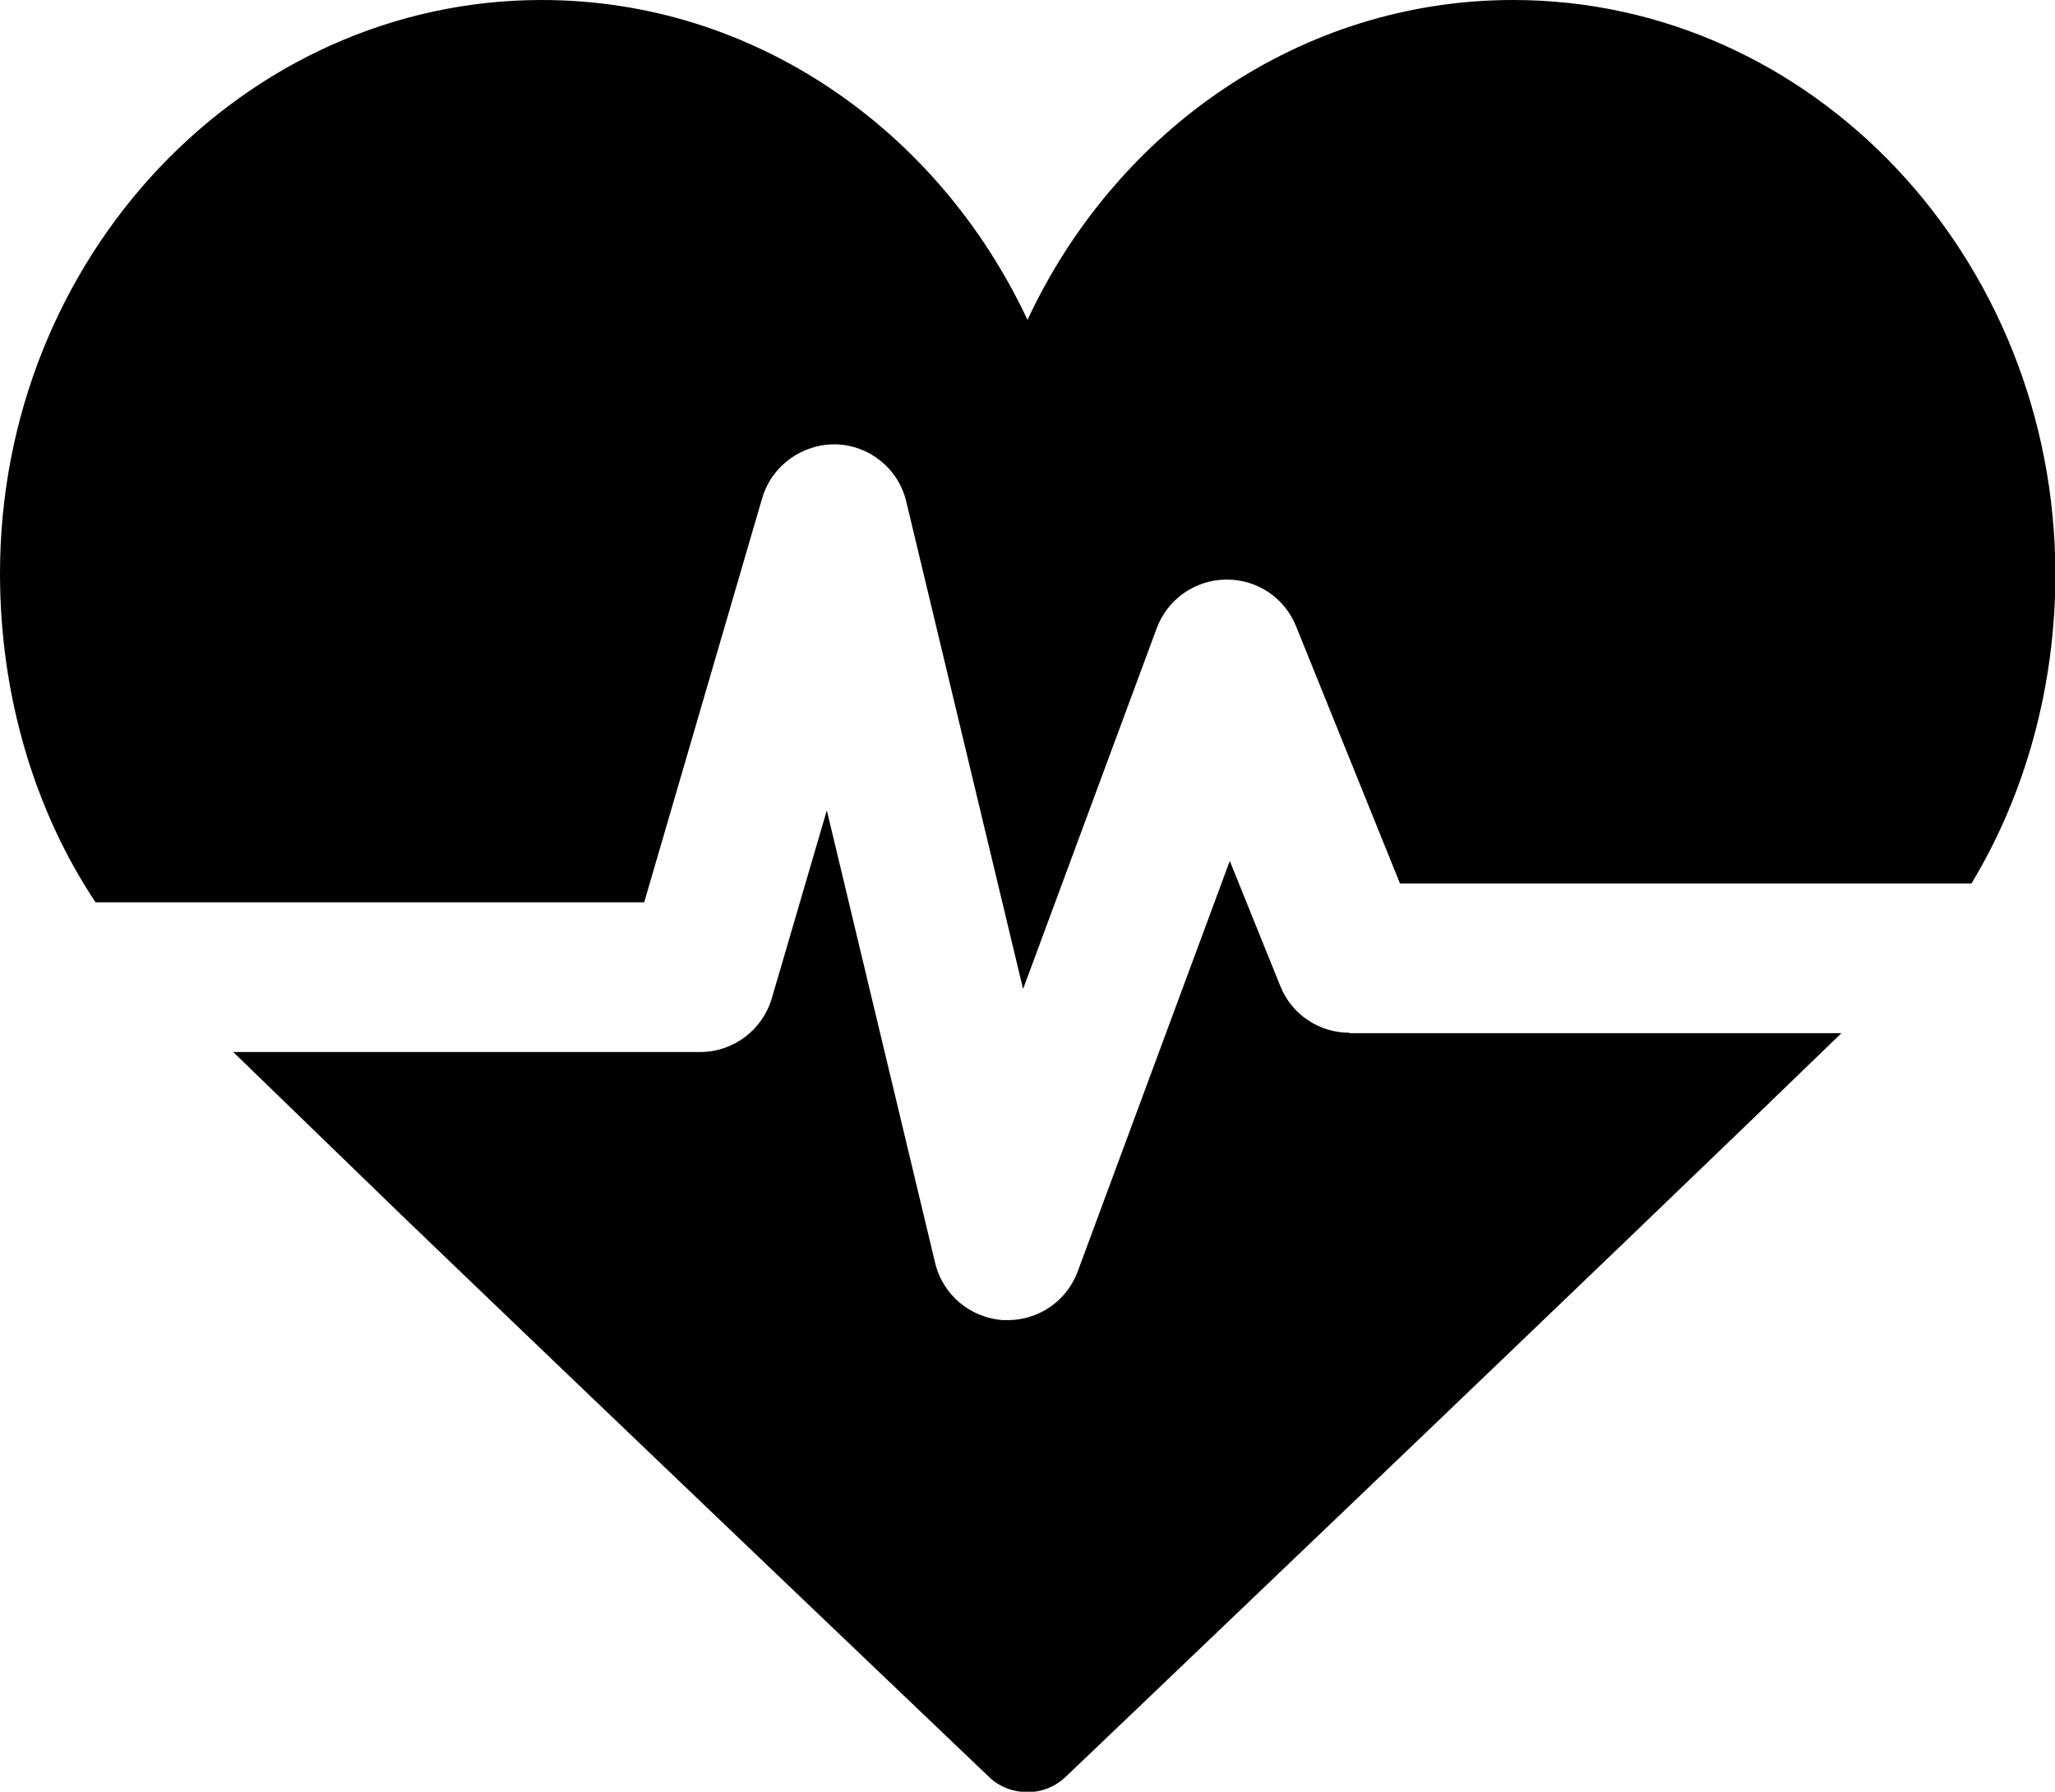 <svg xmlns="http://www.w3.org/2000/svg"  viewBox="0 0 512 446.4" > <g> <path d="M336.2,257.3c-7.6,0-14.4-4.6-17.2-11.6l-12.6-31.2l-37.9,102.3c-2.7,7.3-9.7,12.1-17.4,12.1 c-0.4,0-0.7,0-1.1,0c-8.2-0.5-15.1-6.3-17-14.2l-27-112.8l-13.7,46.8c-2.3,7.9-9.6,13.4-17.8,13.4H58.1l41.9,40.6 c63.5,61,145.6,139.2,146.4,140c2.7,2.6,6.2,3.8,9.6,3.8c3.5,0,6.9-1.3,9.6-3.9c1.5-1.4,134.4-128.2,193.2-185.2H336.2z"/> <path  d="M160.5,224.8l29.4-100.7c2.4-8.1,9.9-13.5,18.3-13.4c8.4,0.2,15.7,6.1,17.6,14.3l29.1,121.4l33.3-89.9 c2.7-7.2,9.5-12,17.2-12.1c0.1,0,0.2,0,0.3,0c7.6,0,14.4,4.6,17.2,11.6l25.9,64.1h142.4c13.4-22.2,20.9-49,20.9-77.1 C512,64.1,451.5,0,377,0c-53,0-99,32.5-121,79.7C233.9,32.5,188,0,135,0C60.6,0,0,64.1,0,142.9c0,30.2,8.5,58.9,23.8,81.9 L160.5,224.8L160.5,224.8z"/> </g> </svg>
